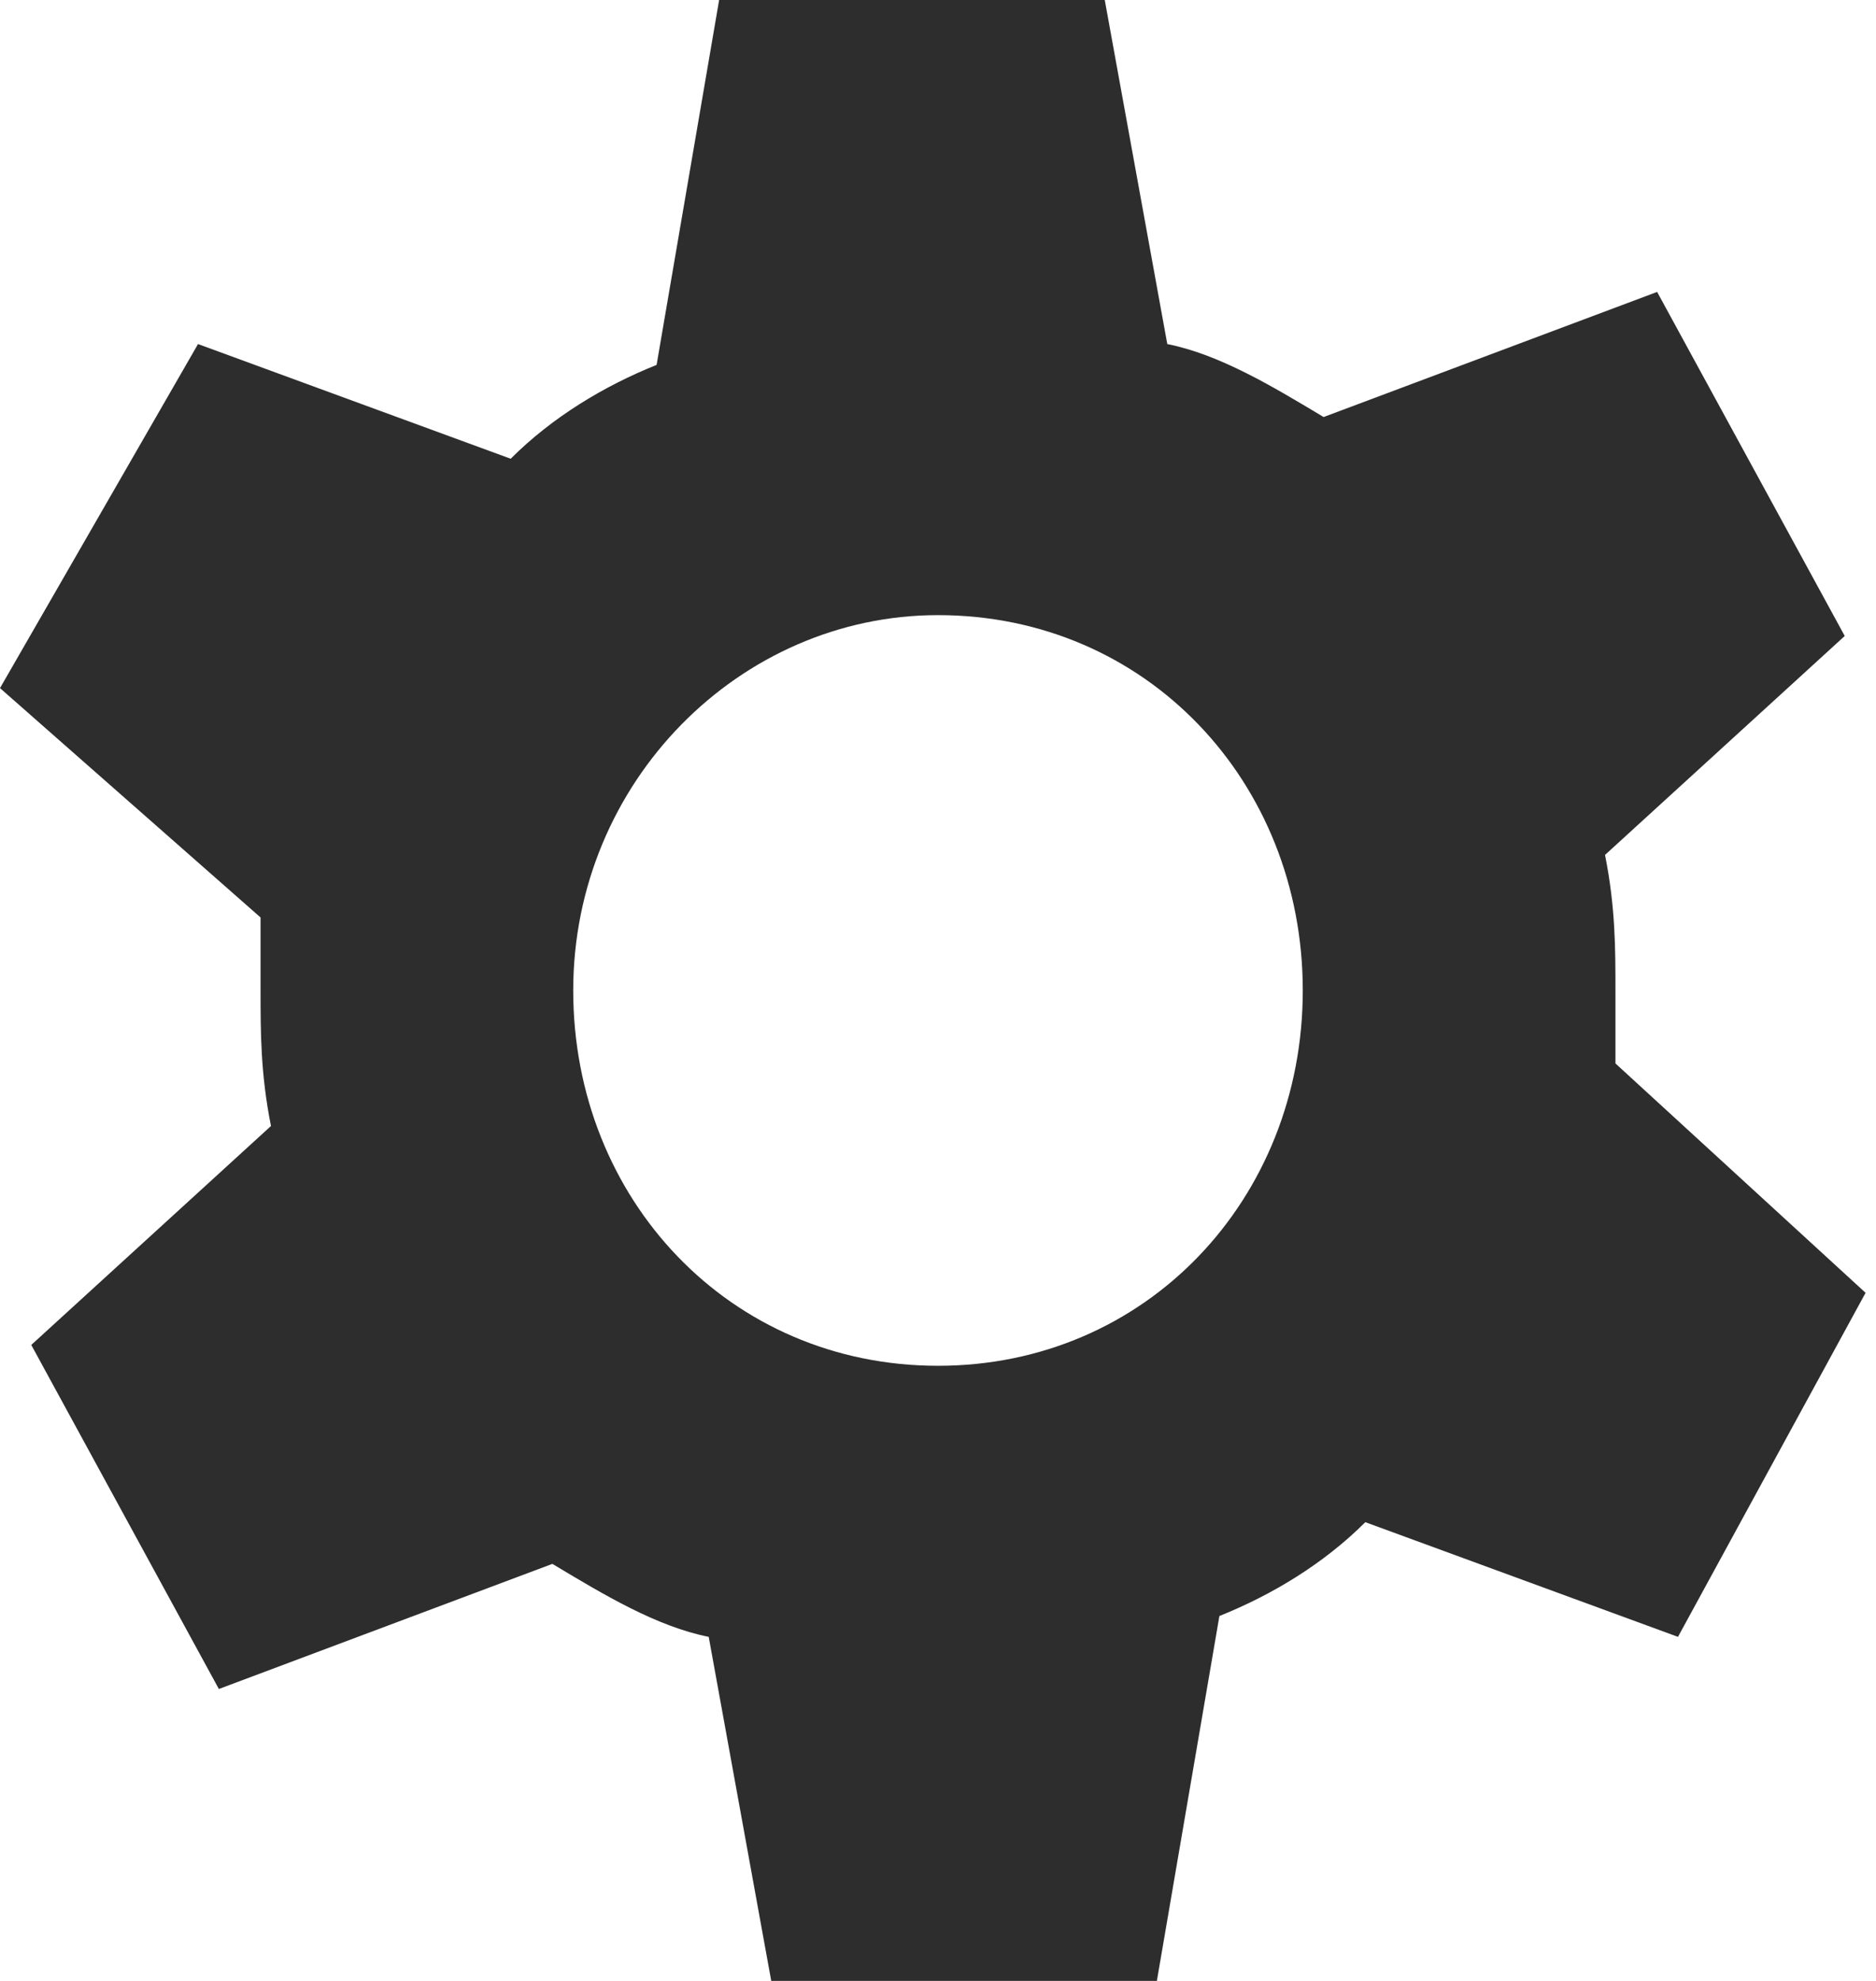 <?xml version="1.0" encoding="utf-8"?>
<!-- Generator: Adobe Illustrator 18.0.0, SVG Export Plug-In . SVG Version: 6.00 Build 0)  -->
<!DOCTYPE svg PUBLIC "-//W3C//DTD SVG 1.1//EN" "http://www.w3.org/Graphics/SVG/1.1/DTD/svg11.dtd">
<svg version="1.1" id="Слой_1" xmlns="http://www.w3.org/2000/svg" xmlns:xlink="http://www.w3.org/1999/xlink" x="0px" y="0px"
	 width="18px" height="19px" viewBox="0.5 -0.5 18 19" enable-background="new 0.5 -0.5 18 19" xml:space="preserve">
<path fill="#2D2D2D" d="M16,9.7c0-0.2,0-0.4,0-0.7c0-0.4,0-0.8-0.1-1.3l2.3-2.1l-1.8-3.3l-3.2,1.2c-0.5-0.3-1-0.6-1.5-0.7l-0.6-3.3
	H7.4L6.8,3c-0.5,0.2-1,0.5-1.4,0.9l-3-1.1L0.5,6.1L3,8.3C3,8.5,3,8.8,3,9c0,0.4,0,0.8,0.1,1.3l-2.3,2.1l1.8,3.3l3.2-1.2
	c0.5,0.3,1,0.6,1.5,0.7l0.6,3.3h3.7l0.6-3.5c0.5-0.2,1-0.5,1.4-0.9l3,1.1l1.8-3.3L16,9.7z M9.5,12.6c-2,0-3.5-1.6-3.5-3.6
	c0-2,1.6-3.6,3.5-3.6C11.5,5.4,13,7,13,9C13,11,11.5,12.6,9.5,12.6z"/>
</svg>
